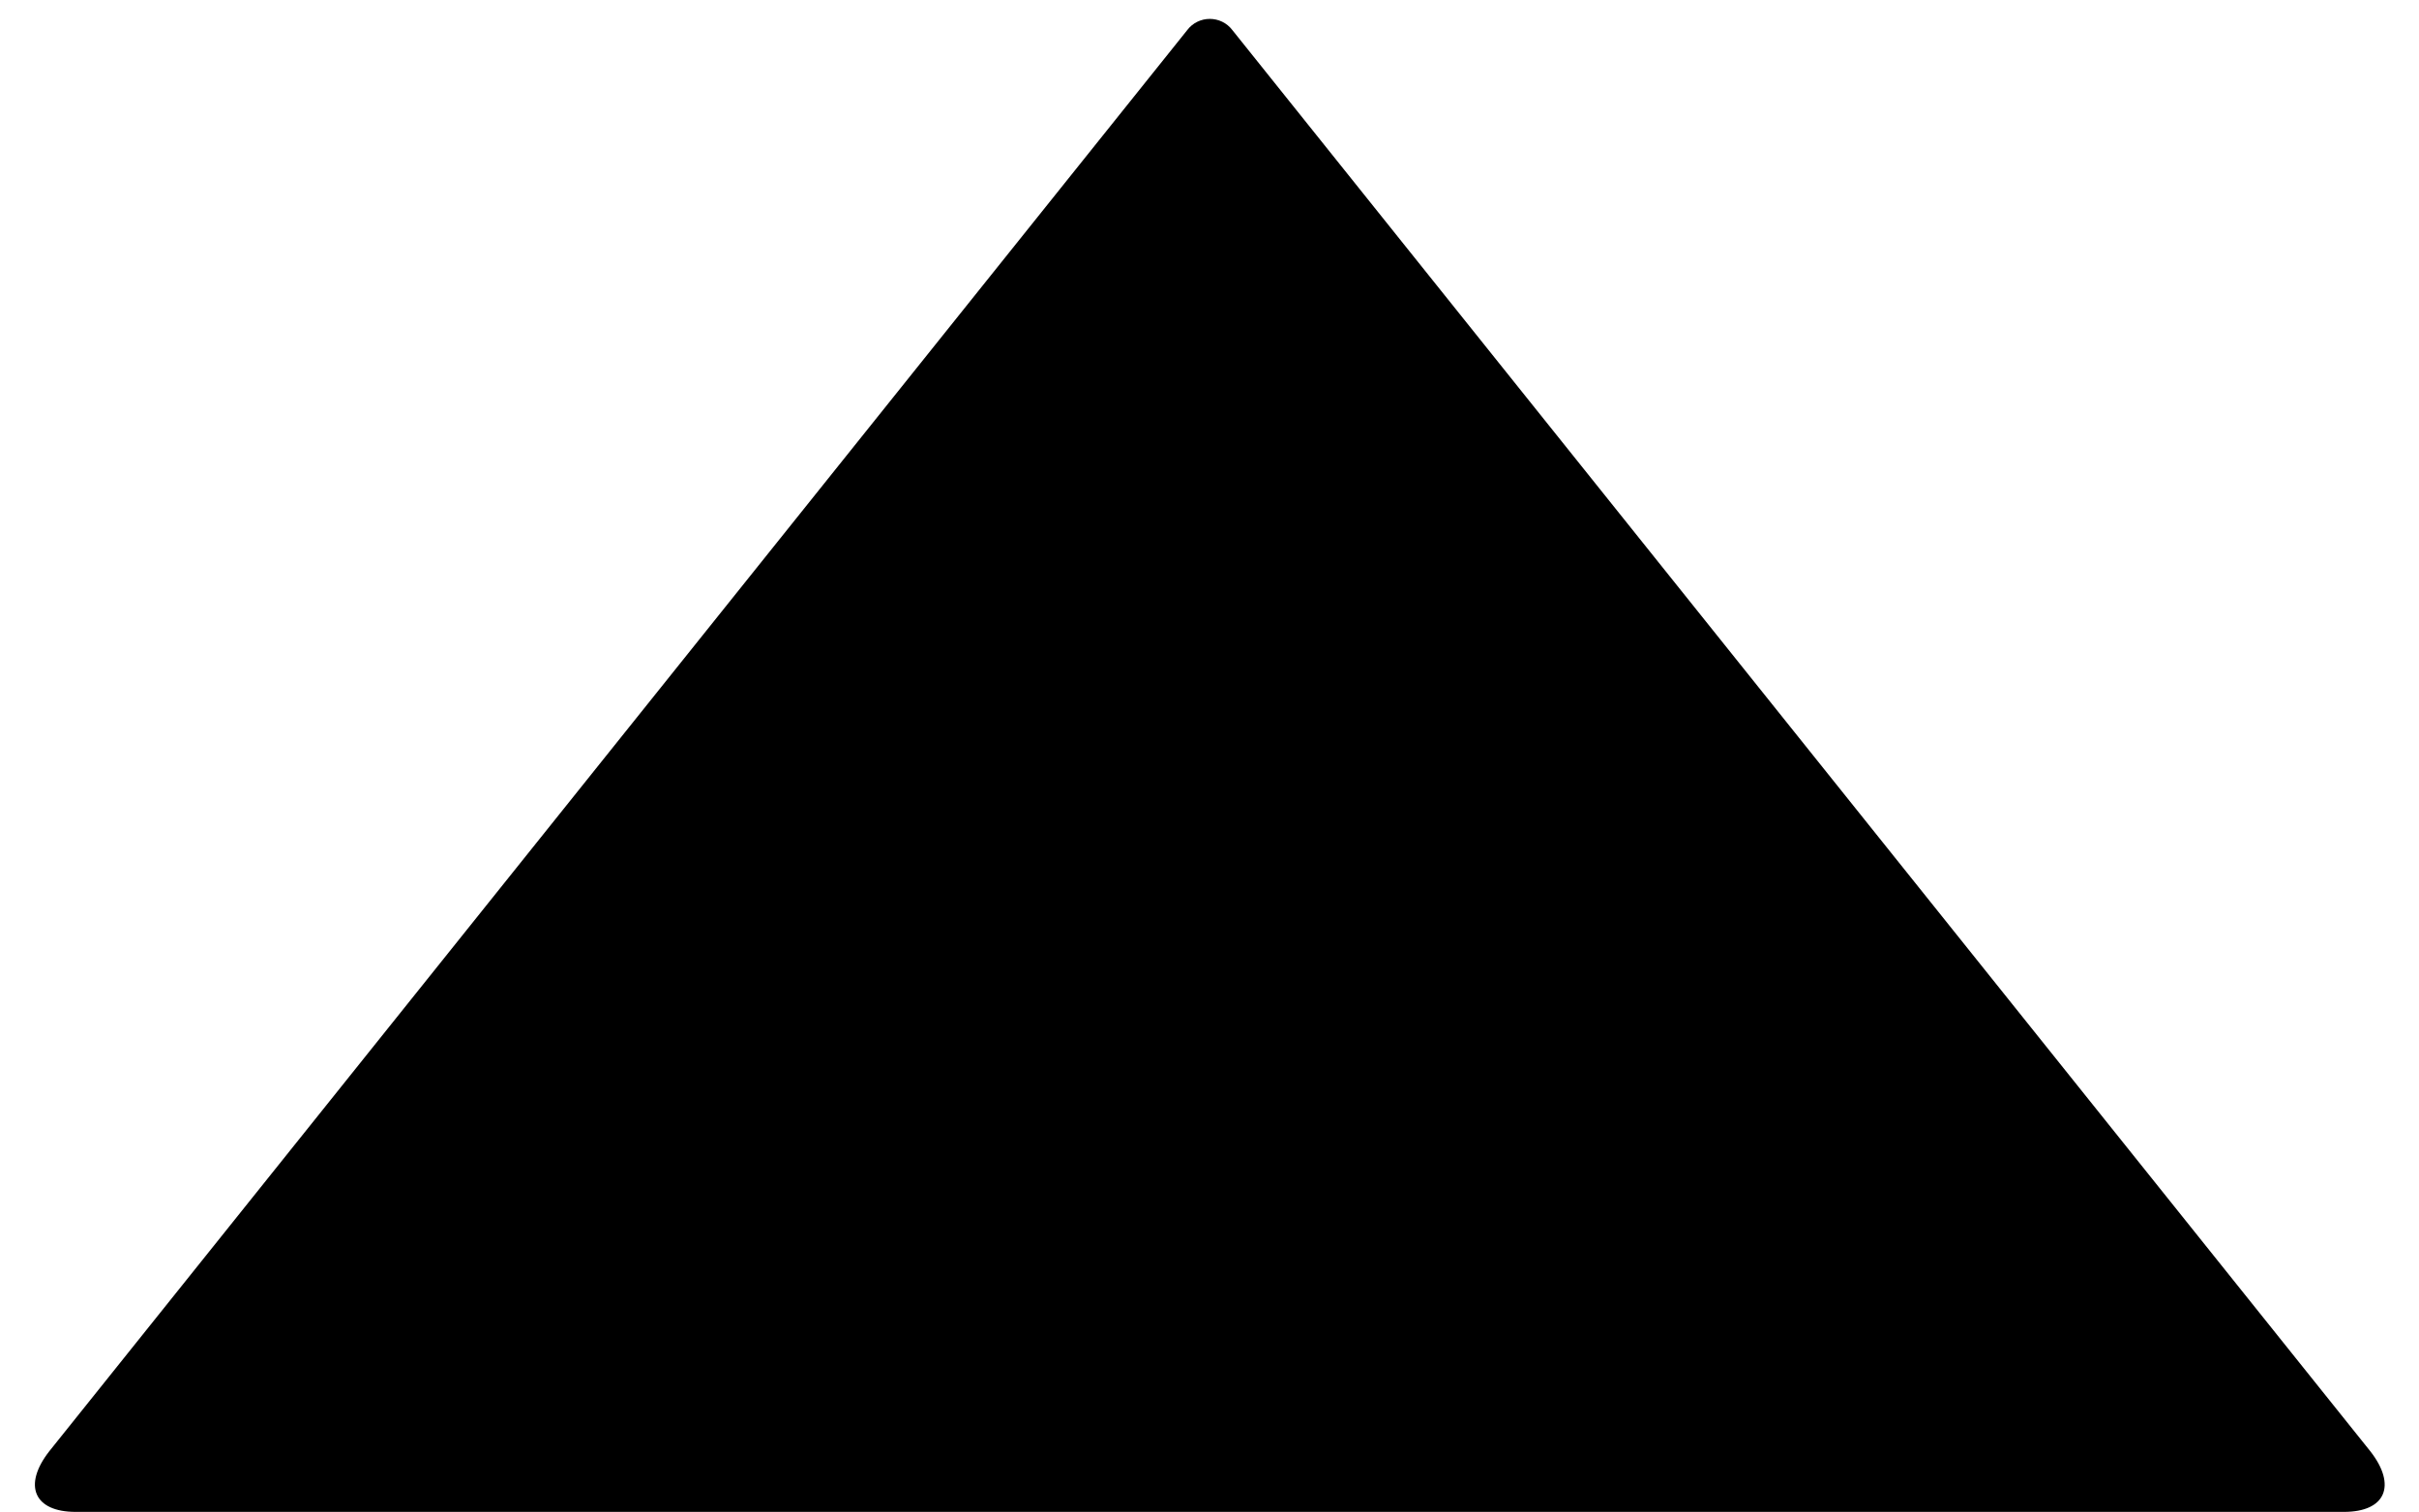 <svg class="icon" viewBox="0 0 1638 1024" xmlns="http://www.w3.org/2000/svg" width="204.75" height="128"><defs><style/></defs><path d="M1605.12 983.04L834.56 20.48c-7.68-10.24-23.04-10.24-30.72 0L33.28 983.04C15.36 1006.08 23.04 1024 51.2 1024h1536c28.16 0 35.84-17.92 17.92-40.96z"/></svg>